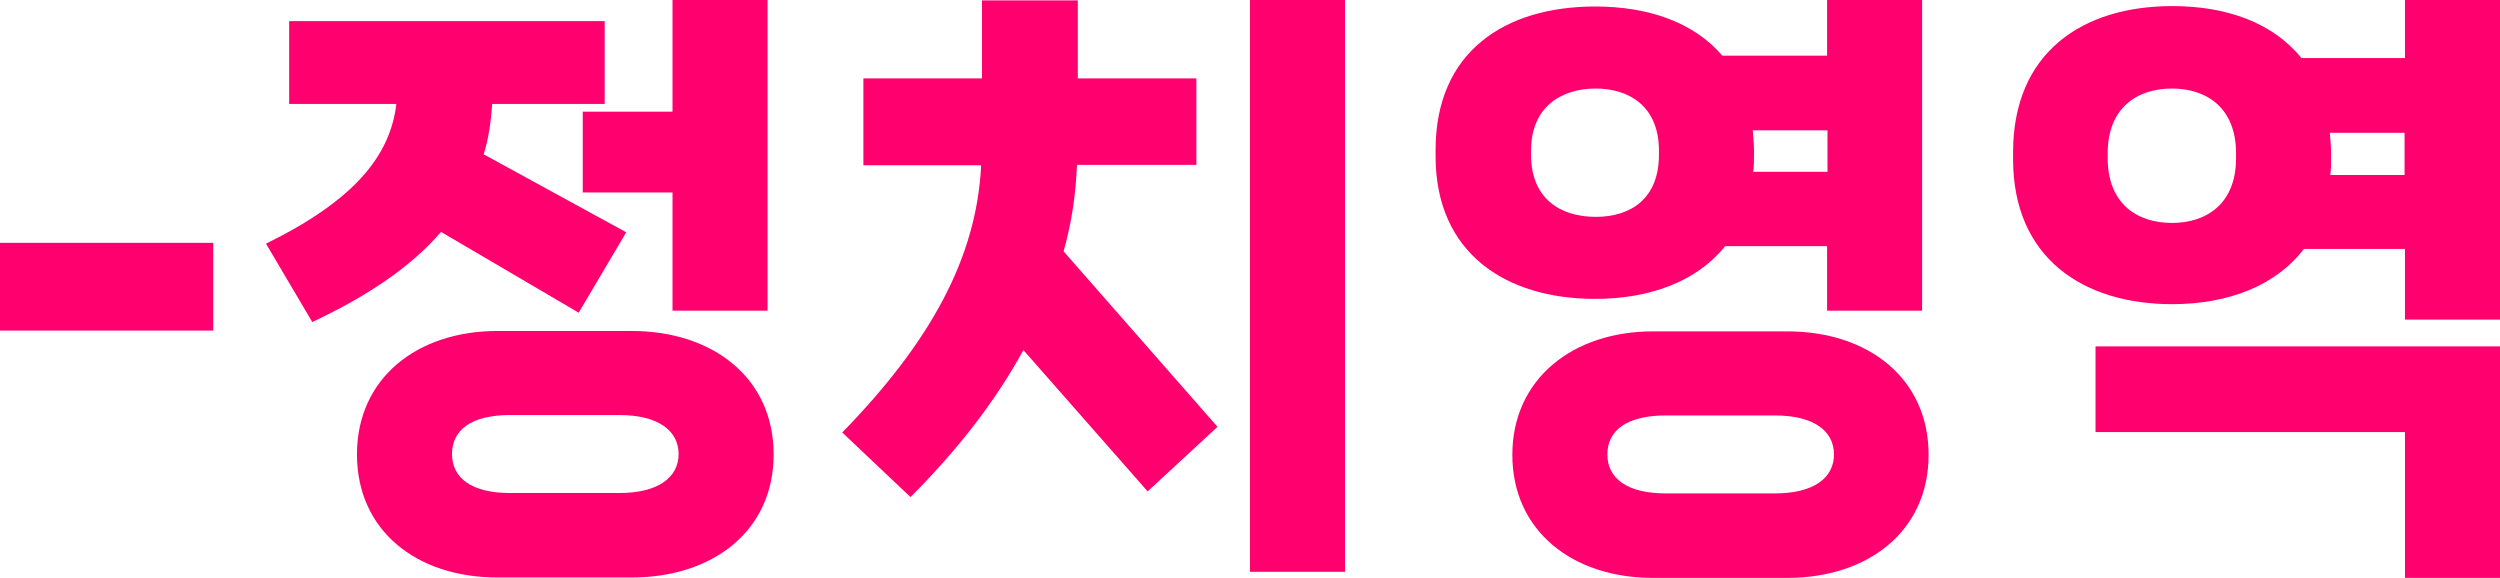 <?xml version="1.0" encoding="UTF-8"?>
<svg id="Layer_2" data-name="Layer 2" xmlns="http://www.w3.org/2000/svg" viewBox="0 0 61.56 14.23">
  <defs>
    <style>
      .cls-1 {
        fill: #ff006e;
      }
    </style>
  </defs>
  <g id="Layer_1-2" data-name="Layer 1">
    <path class="cls-1" d="M0,5.98H5.25v2.16H0v-2.16Z"/>
    <path class="cls-1" d="M10.86,5.71c-.72,.84-1.77,1.56-3.17,2.22l-1.14-1.93c2.2-1.08,3.06-2.18,3.21-3.44h-2.64V.52h7.77V2.56h-2.77c-.03,.44-.09,.86-.21,1.24l3.51,1.92-1.17,1.98-3.39-1.99Zm4.69,2.44c2.01,0,3.5,1.16,3.5,3.04s-1.49,3.03-3.5,3.03h-3.3c-2,0-3.46-1.16-3.46-3.03s1.47-3.04,3.46-3.04h3.3Zm-.3,3.99c.95,0,1.46-.38,1.46-.96s-.51-.96-1.46-.96h-2.7c-.93,0-1.42,.36-1.42,.96s.5,.96,1.42,.96h2.7Zm-.9-9.39h2.21V0h2.34V7.65h-2.34v-2.91h-2.21v-1.98Z"/>
    <path class="cls-1" d="M26.52,4.06c-.03,.72-.13,1.42-.33,2.13l3.79,4.32-1.72,1.59-3.06-3.48c-.68,1.25-1.62,2.46-2.78,3.62l-1.68-1.59c2.19-2.25,3.31-4.32,3.42-6.58h-2.9V1.93h2.92V.01h2.36V1.93h2.92v2.13h-2.96ZM30.78,0h2.34V14.08h-2.34V0Z"/>
    <path class="cls-1" d="M42.48,6.06c-.69,.87-1.86,1.3-3.2,1.3-2.22,0-3.93-1.14-3.93-3.51v-.16c0-2.42,1.71-3.53,3.93-3.53,1.31,0,2.43,.39,3.13,1.21h2.58V0h2.34V7.65h-2.34v-1.59h-2.52Zm1.53,2.1c2,0,3.48,1.16,3.48,3.04s-1.49,3.03-3.48,3.03h-3.31c-1.98,0-3.46-1.16-3.46-3.03s1.49-3.04,3.46-3.04h3.31Zm-6.31-4.35c0,1.08,.72,1.53,1.59,1.53s1.56-.45,1.56-1.53v-.1c0-1.08-.72-1.53-1.56-1.53s-1.59,.45-1.59,1.53v.1Zm6,8.34c.96,0,1.46-.38,1.46-.96s-.5-.96-1.46-.96h-2.68c-.95,0-1.44,.36-1.44,.96s.5,.96,1.44,.96h2.68Zm1.3-8.94h-1.84c.01,.15,.03,.31,.03,.48v.16c0,.13,0,.26-.02,.38h1.83v-1.02Z"/>
    <path class="cls-1" d="M59.22,0h2.34V7.87h-2.34v-1.74h-2.49c-.69,.91-1.88,1.36-3.24,1.36-2.21,0-3.92-1.15-3.92-3.57v-.17c0-2.46,1.71-3.6,3.92-3.6,1.32,0,2.47,.4,3.18,1.28h2.55V0Zm-7.62,10.65v-2.12h9.96v5.7h-2.34v-3.59h-7.62Zm3.46-6.88c0-1.11-.72-1.59-1.58-1.59s-1.58,.48-1.58,1.59v.13c0,1.11,.72,1.59,1.58,1.59s1.58-.48,1.58-1.59v-.13Zm4.15,.54v-1.04h-1.84c.01,.16,.03,.33,.03,.49v.17c0,.13,0,.25-.02,.38h1.83Z"/>
  </g>
</svg>